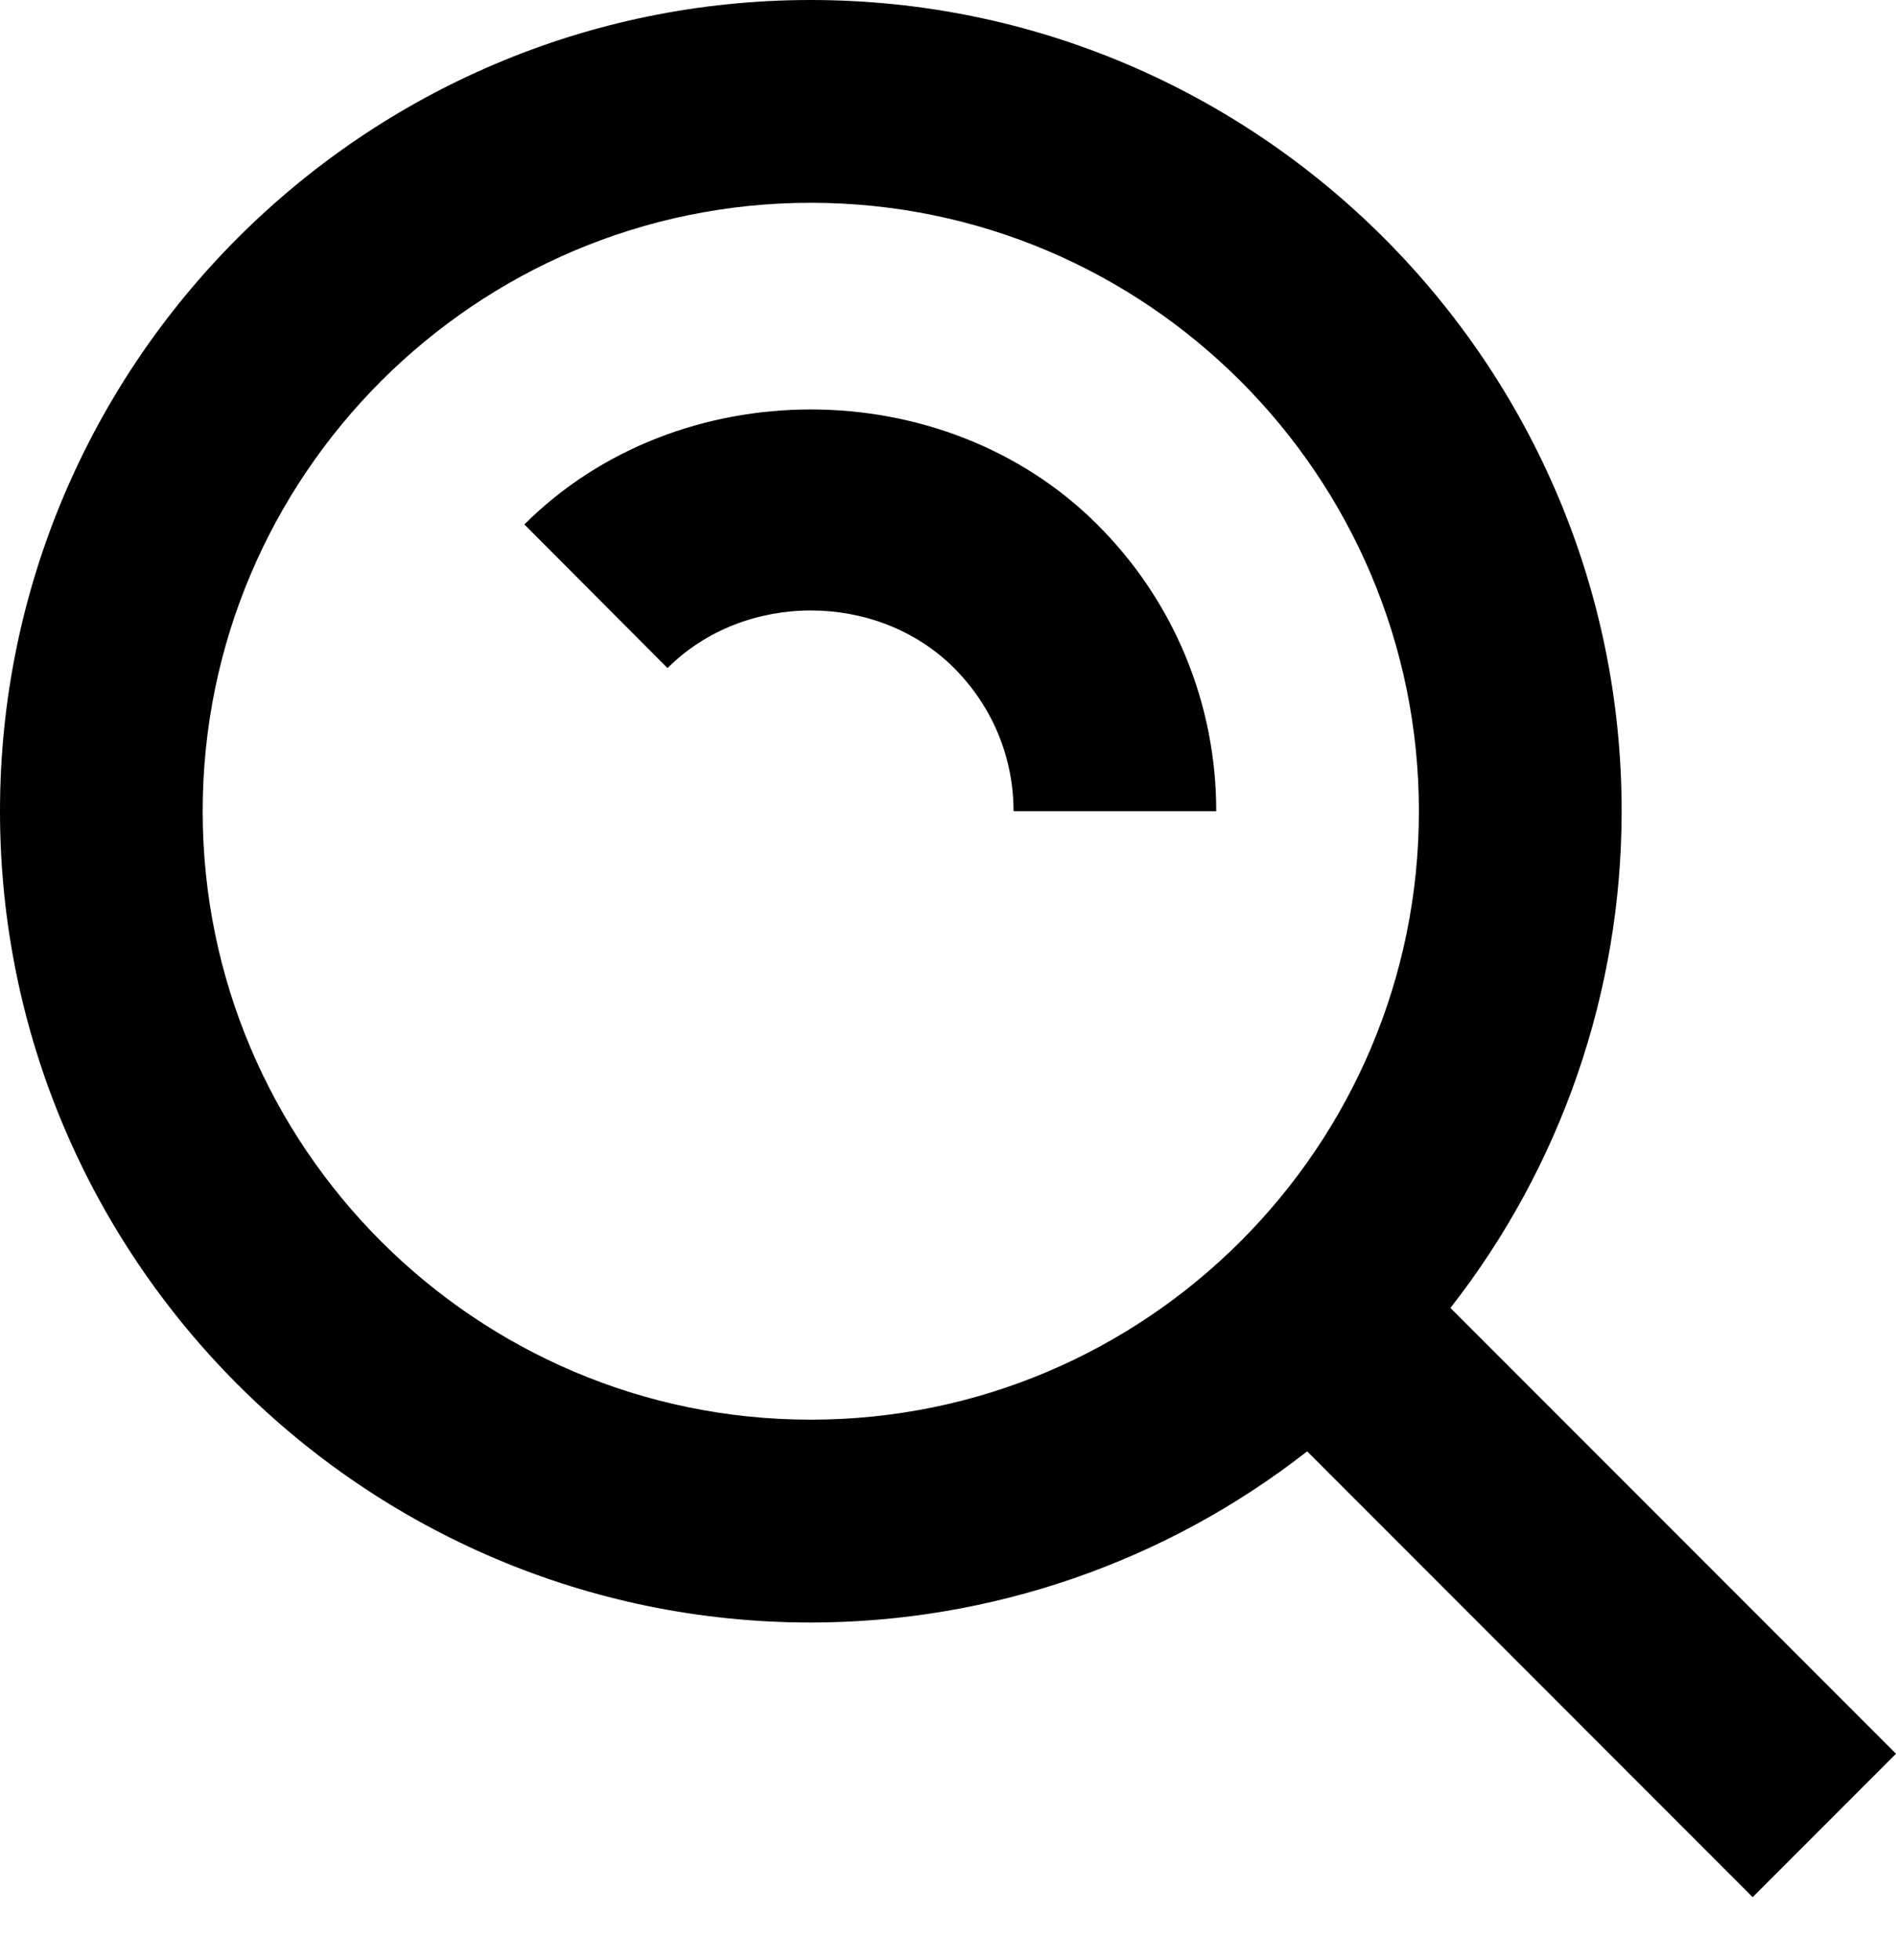 <svg width="30" height="31" viewBox="0 0 30 31" xmlns="http://www.w3.org/2000/svg">
<path d="M12.829 25.659C15.676 25.658 18.44 24.705 20.683 22.952L27.732 30.002L30 27.734L22.95 20.684C24.705 18.442 25.658 15.677 25.659 12.829C25.659 5.756 19.903 0 12.829 0C5.756 0 0 5.756 0 12.829C0 19.903 5.756 25.659 12.829 25.659ZM12.829 3.207C18.136 3.207 22.451 7.523 22.451 12.829C22.451 18.136 18.136 22.451 12.829 22.451C7.523 22.451 3.207 18.136 3.207 12.829C3.207 7.523 7.523 3.207 12.829 3.207Z"/>
<path d="M15.094 10.562C15.702 11.171 16.037 11.976 16.037 12.829H19.244C19.245 11.986 19.08 11.152 18.757 10.373C18.434 9.595 17.959 8.888 17.361 8.294C14.933 5.869 10.724 5.869 8.297 8.294L10.562 10.565C11.781 9.349 13.881 9.353 15.094 10.562Z"/>
</svg>
